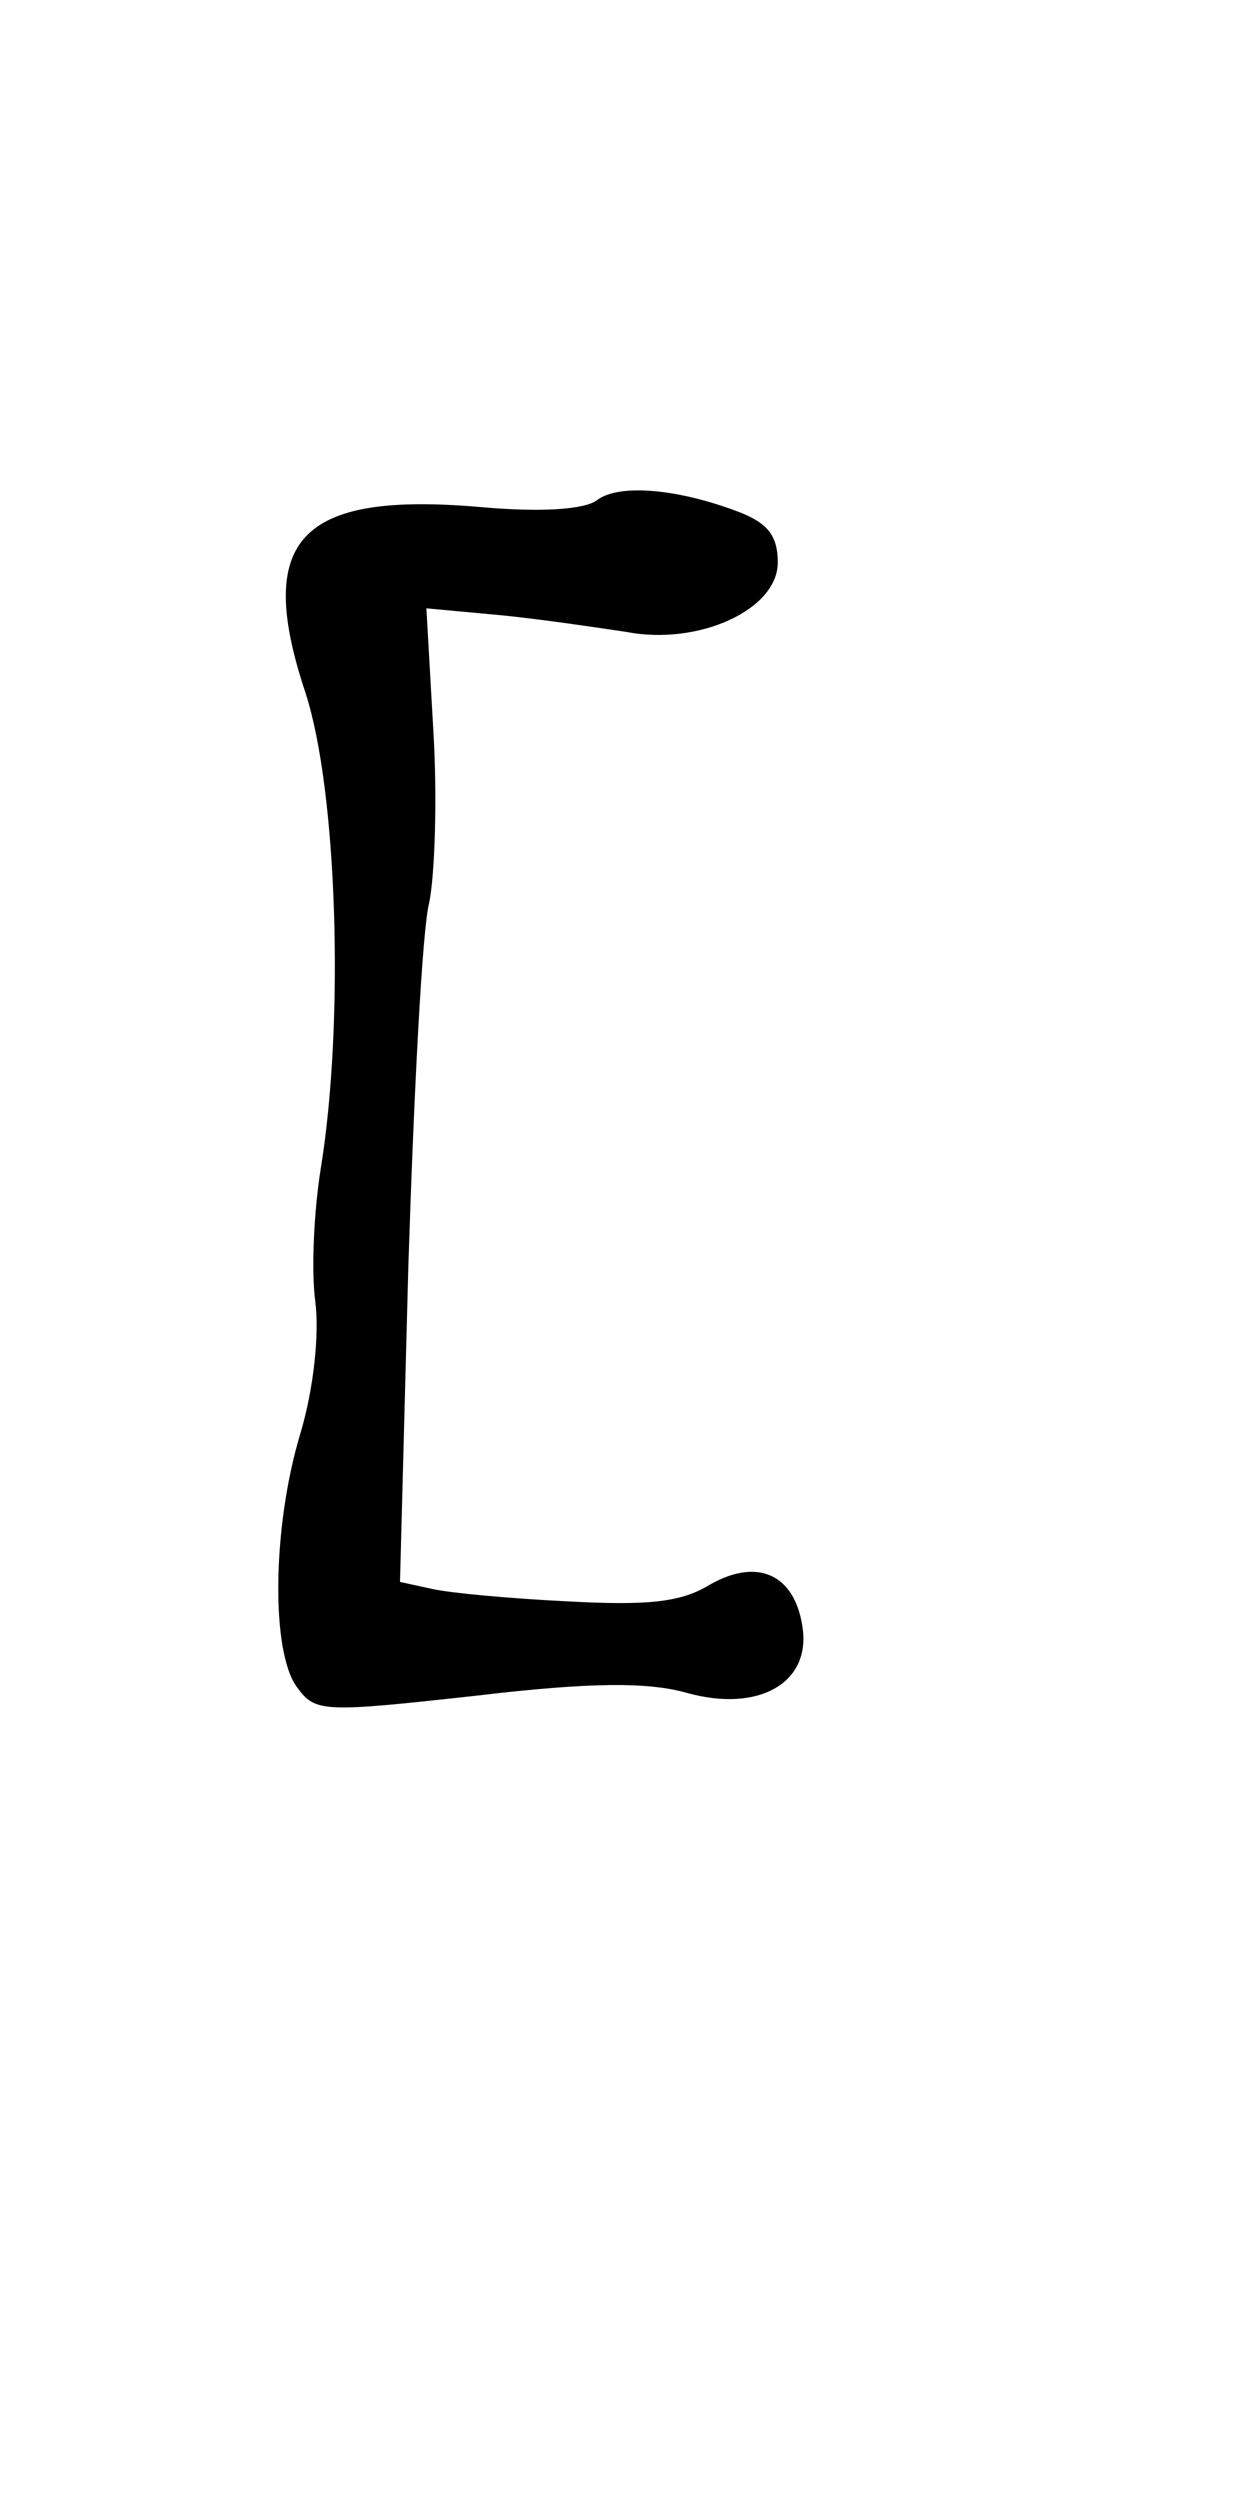 <?xml version="1.0" standalone="no"?>
<!DOCTYPE svg PUBLIC "-//W3C//DTD SVG 20010904//EN"
 "http://www.w3.org/TR/2001/REC-SVG-20010904/DTD/svg10.dtd">
<svg version="1.0" xmlns="http://www.w3.org/2000/svg"
 width="90pt" height="180pt" viewBox="0 0 90 180"
 preserveAspectRatio="xMidYMid meet">
<g transform="translate(0,180) scale(0.1,-0.1)"
fill="#000000" stroke="none">
<path d="M430 1440 c-9 -7 -41 -9 -85 -5 -129 11 -162 -23 -125 -134 23 -71
28 -237 11 -342 -5 -31 -7 -74 -4 -96 3 -23 -1 -63 -11 -96 -20 -67 -21 -157
-2 -182 13 -18 19 -18 128 -6 84 10 125 10 153 2 51 -14 88 7 83 46 -5 39 -32
52 -67 32 -21 -13 -46 -15 -102 -12 -41 2 -85 6 -98 9 l-23 5 6 227 c4 125 10
243 15 262 4 19 6 75 3 124 l-5 88 54 -5 c30 -3 70 -9 90 -12 52 -10 109 16
109 50 0 19 -7 28 -27 36 -44 17 -87 21 -103 9z"/>
</g>
</svg>
